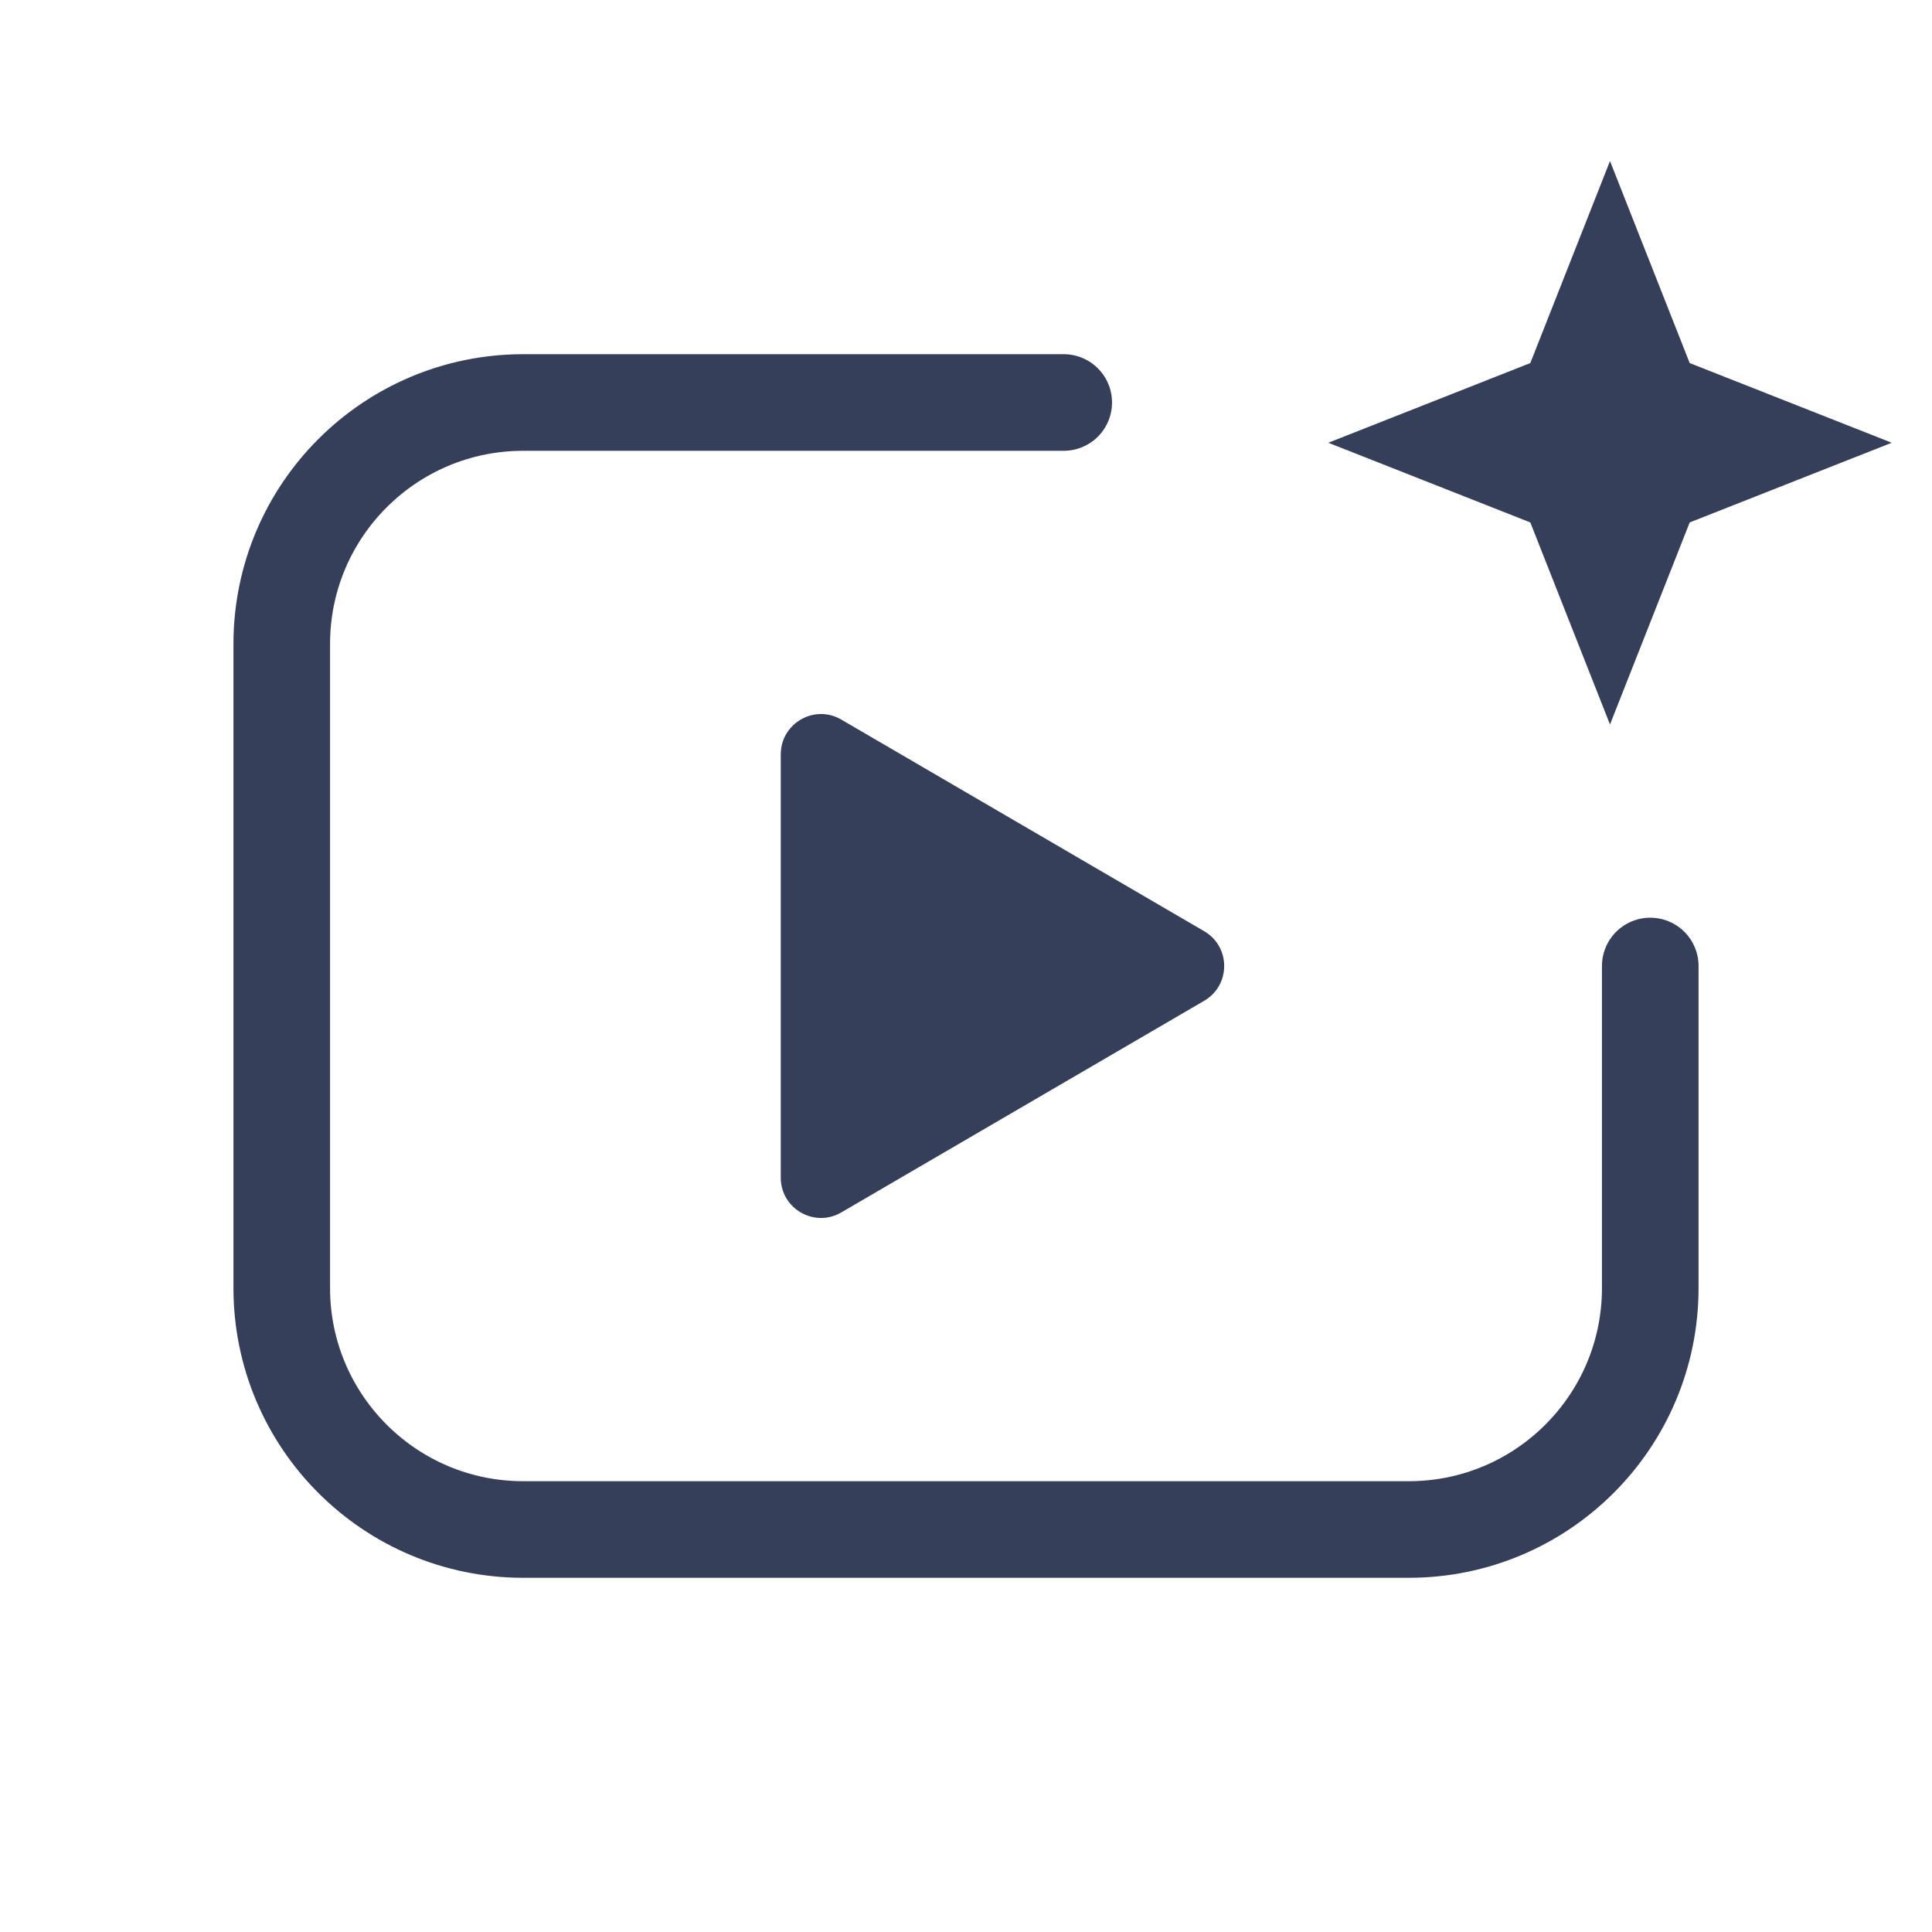 <svg width="24" height="24" viewBox="0 0 24 24" fill="none" xmlns="http://www.w3.org/2000/svg">
<path d="M13.214 5H6.5C4.843 5 3.5 6.343 3.5 8V16C3.5 17.657 4.843 19 6.5 19H17.5C19.157 19 20.5 17.657 20.5 16V12" stroke="#363F5A" stroke-width="1.2" stroke-linecap="round"/>
<path d="M9.699 9.371V14.63C9.699 15.015 10.118 15.256 10.451 15.061L14.959 12.432C15.29 12.239 15.29 11.761 14.959 11.568L10.451 8.939C10.118 8.744 9.699 8.985 9.699 9.371Z" fill="#363F5A"/>
<path d="M20 3.363L20.525 4.694L20.605 4.896L20.806 4.975L22.137 5.5L20.806 6.025L20.605 6.104L20.525 6.306L20 7.637L19.475 6.306L19.395 6.104L19.194 6.025L17.863 5.5L19.194 4.975L19.395 4.896L19.475 4.694L20 3.363Z" fill="#363F5A" stroke="#363F5A"/>
</svg>
